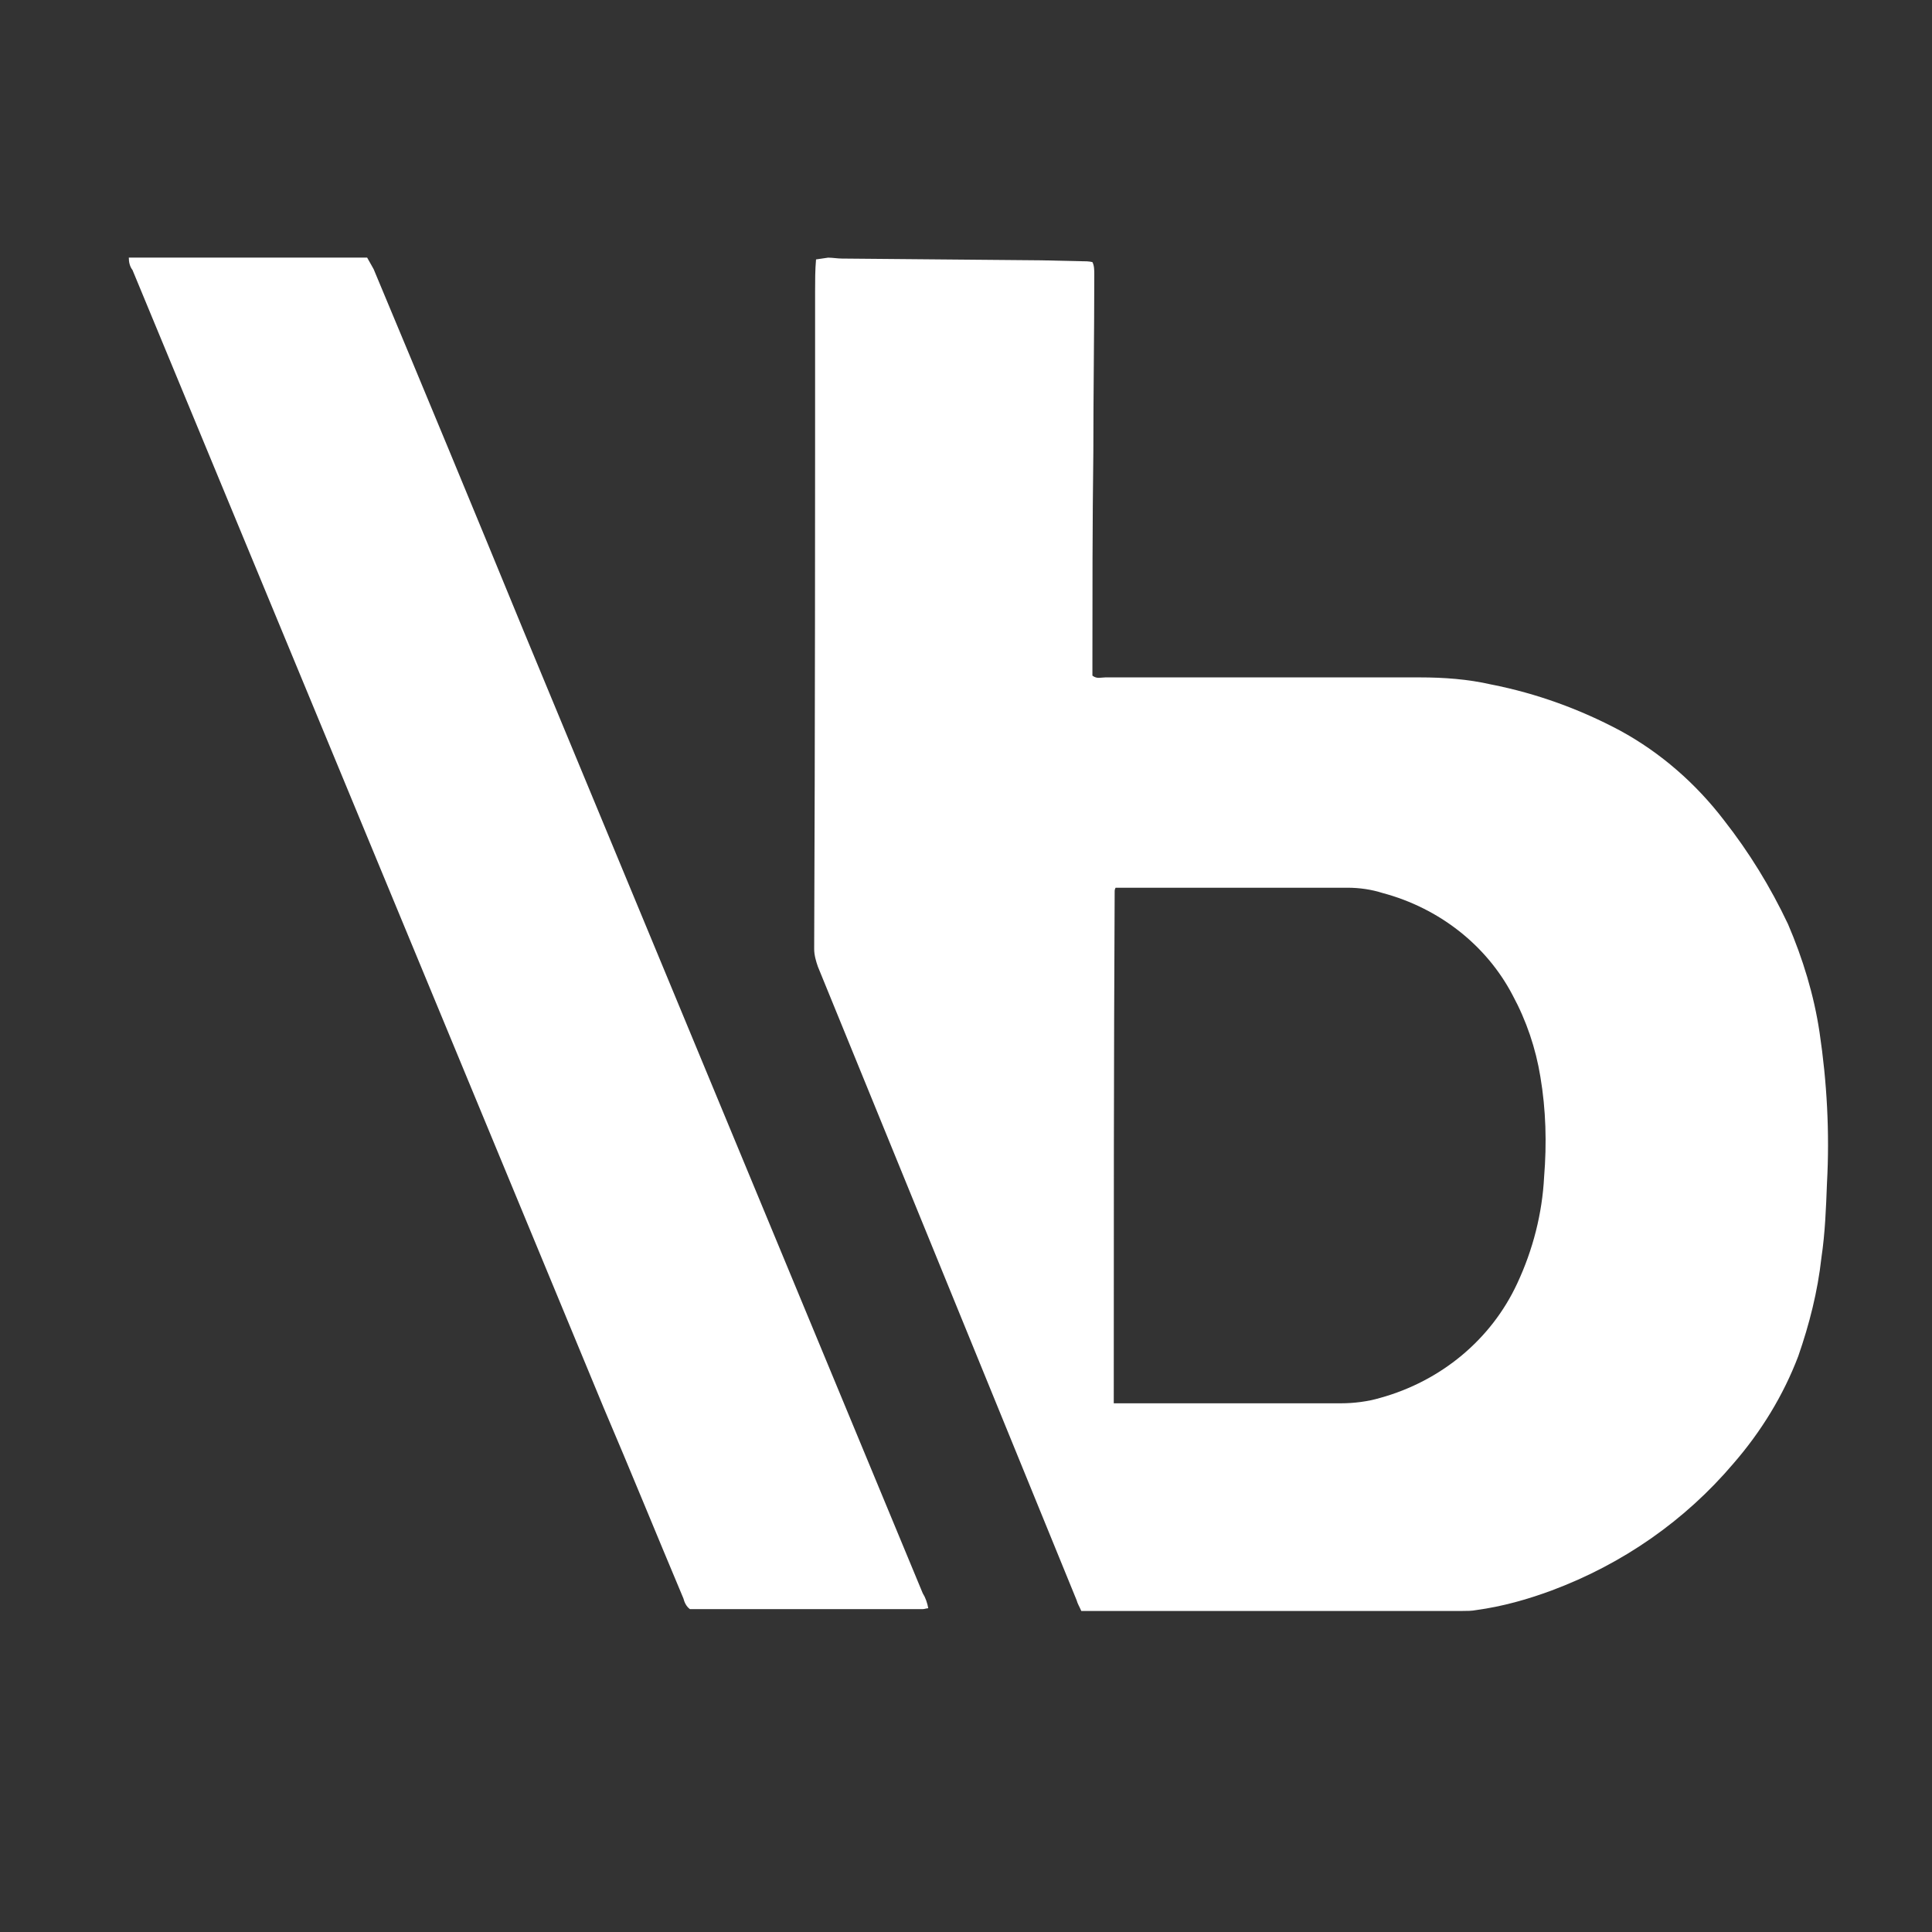 <svg width="58" height="58" viewBox="0 0 58 58" fill="none" xmlns="http://www.w3.org/2000/svg">
<rect x="0" y="0" width="58" height="58" fill="#333333" stroke="none"/>
<path d="M33.436 42.128H33.853H40.257C40.647 42.128 41.065 42.075 41.426 41.968C43.264 41.462 44.768 40.21 45.547 38.532C46.021 37.519 46.299 36.427 46.355 35.335C46.438 34.322 46.41 33.31 46.243 32.324C46.104 31.472 45.826 30.646 45.408 29.873C44.628 28.381 43.208 27.263 41.51 26.81C41.176 26.703 40.814 26.65 40.452 26.65H33.798H33.491C33.463 26.703 33.463 26.73 33.463 26.783C33.436 31.871 33.436 36.986 33.436 42.128ZM24.86 7.735C24.999 7.735 25.139 7.762 25.278 7.762L31.264 7.815L32.461 7.842C32.572 7.842 32.684 7.842 32.795 7.868C32.851 7.975 32.851 8.108 32.851 8.241C32.851 10.027 32.823 11.784 32.823 13.569C32.795 15.701 32.795 17.832 32.795 19.963V20.283C32.934 20.389 33.046 20.336 33.185 20.336H37.194H42.624C43.348 20.336 44.072 20.389 44.768 20.549C46.132 20.816 47.441 21.295 48.638 21.934C49.863 22.601 50.921 23.533 51.756 24.625C52.508 25.584 53.148 26.623 53.677 27.742C54.123 28.781 54.457 29.873 54.624 30.992C54.847 32.484 54.93 34.003 54.847 35.521C54.819 36.267 54.791 37.013 54.68 37.759C54.568 38.771 54.318 39.757 53.984 40.716C53.538 41.889 52.87 42.98 52.035 43.94C50.587 45.645 48.721 46.95 46.577 47.749C45.853 48.016 45.102 48.229 44.322 48.335C44.183 48.362 44.044 48.362 43.904 48.362H32.795H32.461C32.405 48.229 32.35 48.149 32.322 48.042C29.733 41.702 27.143 35.362 24.554 29.021C24.498 28.861 24.442 28.675 24.442 28.488C24.47 21.908 24.47 15.301 24.47 8.721C24.47 8.428 24.47 8.108 24.498 7.788L24.86 7.735Z" fill="white"/>
<path d="M11.022 7.734C11.078 7.84 11.162 7.974 11.217 8.08C12.721 11.677 14.224 15.3 15.7 18.896L27.7 47.828C27.784 47.961 27.839 48.121 27.867 48.281C27.811 48.281 27.756 48.307 27.7 48.307H27.45H20.712C20.6 48.227 20.544 48.094 20.517 47.987C19.709 46.069 18.93 44.151 18.122 42.26L3.978 8.107C3.895 8 3.867 7.867 3.867 7.734H11.022Z" fill="white"/>
</svg>
